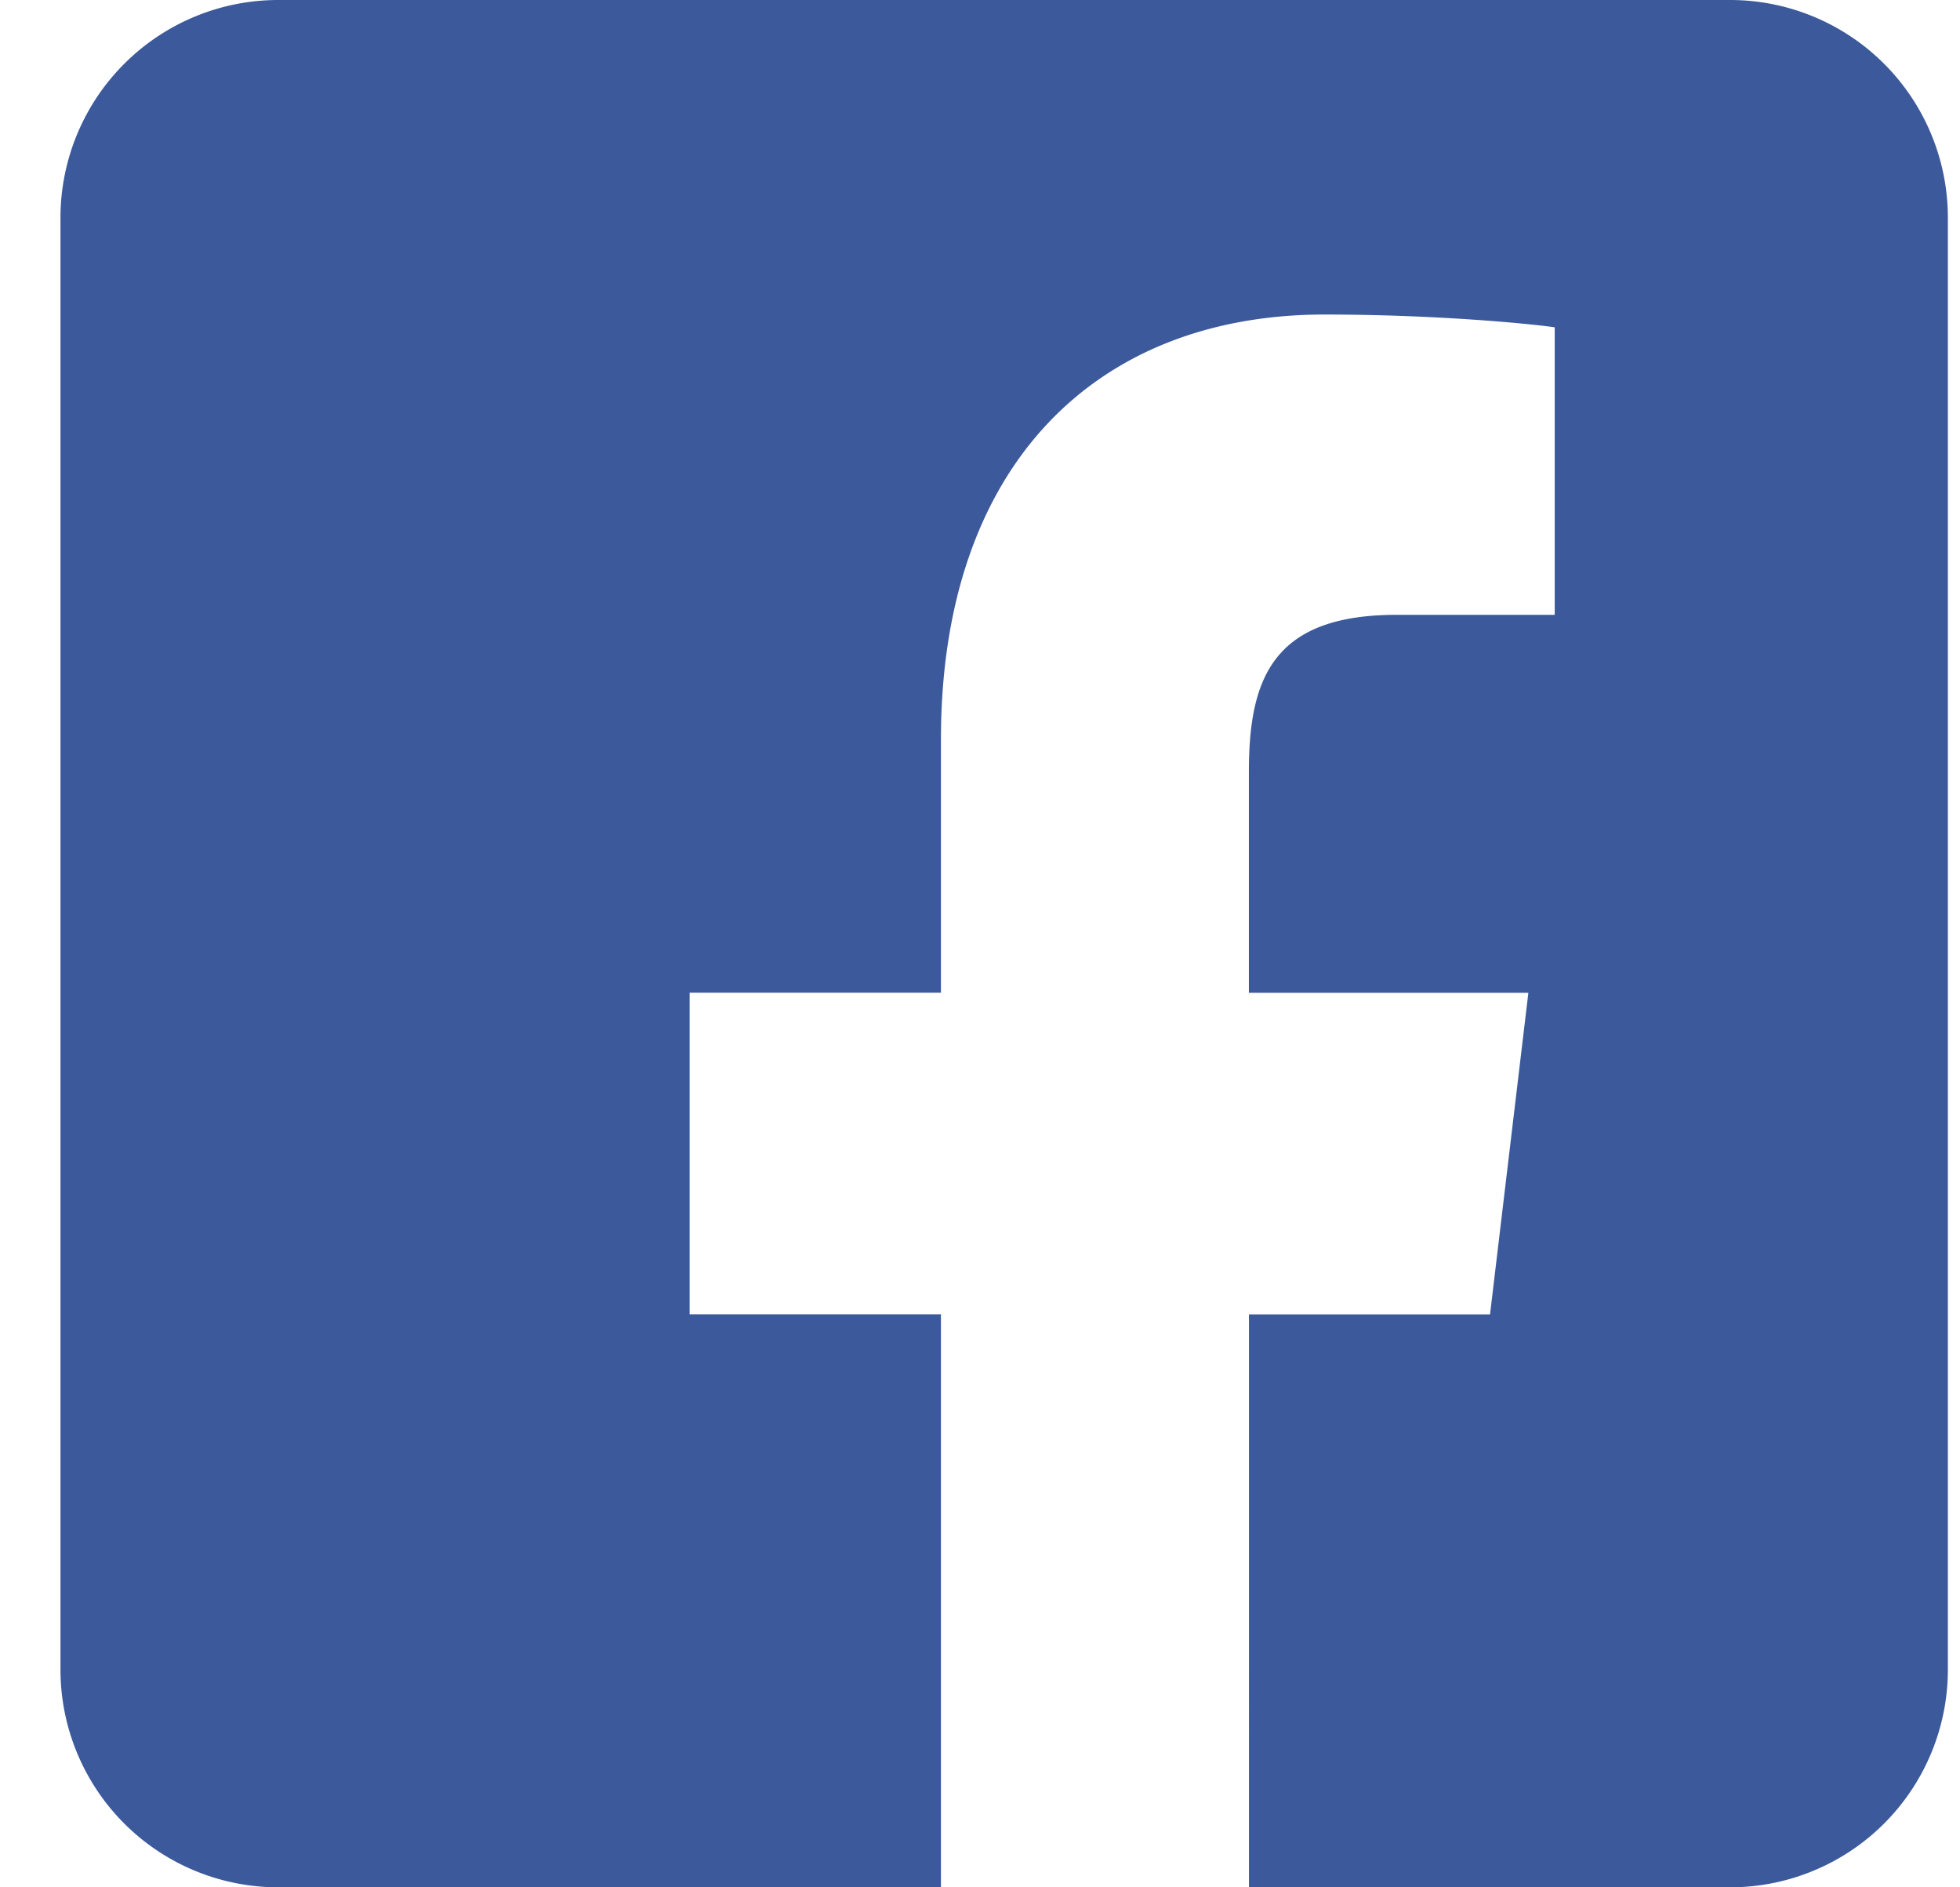 <svg width="27" height="26" viewBox="0 0 27 26" fill="none" xmlns="http://www.w3.org/2000/svg"><path fill-rule="evenodd" clip-rule="evenodd" d="M3.833 0a3 3 0 00-3 3v20a3 3 0 003 3h9.129v-7.894H9.5v-4.43h3.462v-3.489c0-3.791 2.149-5.854 5.285-5.854 1.504 0 2.795.122 3.17.176V8.47H19.24c-1.706 0-2.035.877-2.036 2.157v3.05h3.85l-.528 4.43h-3.321V26h6.628a3 3 0 003-3V3a3 3 0 00-3-3h-20z" fill="#3C5A9B"/></svg>